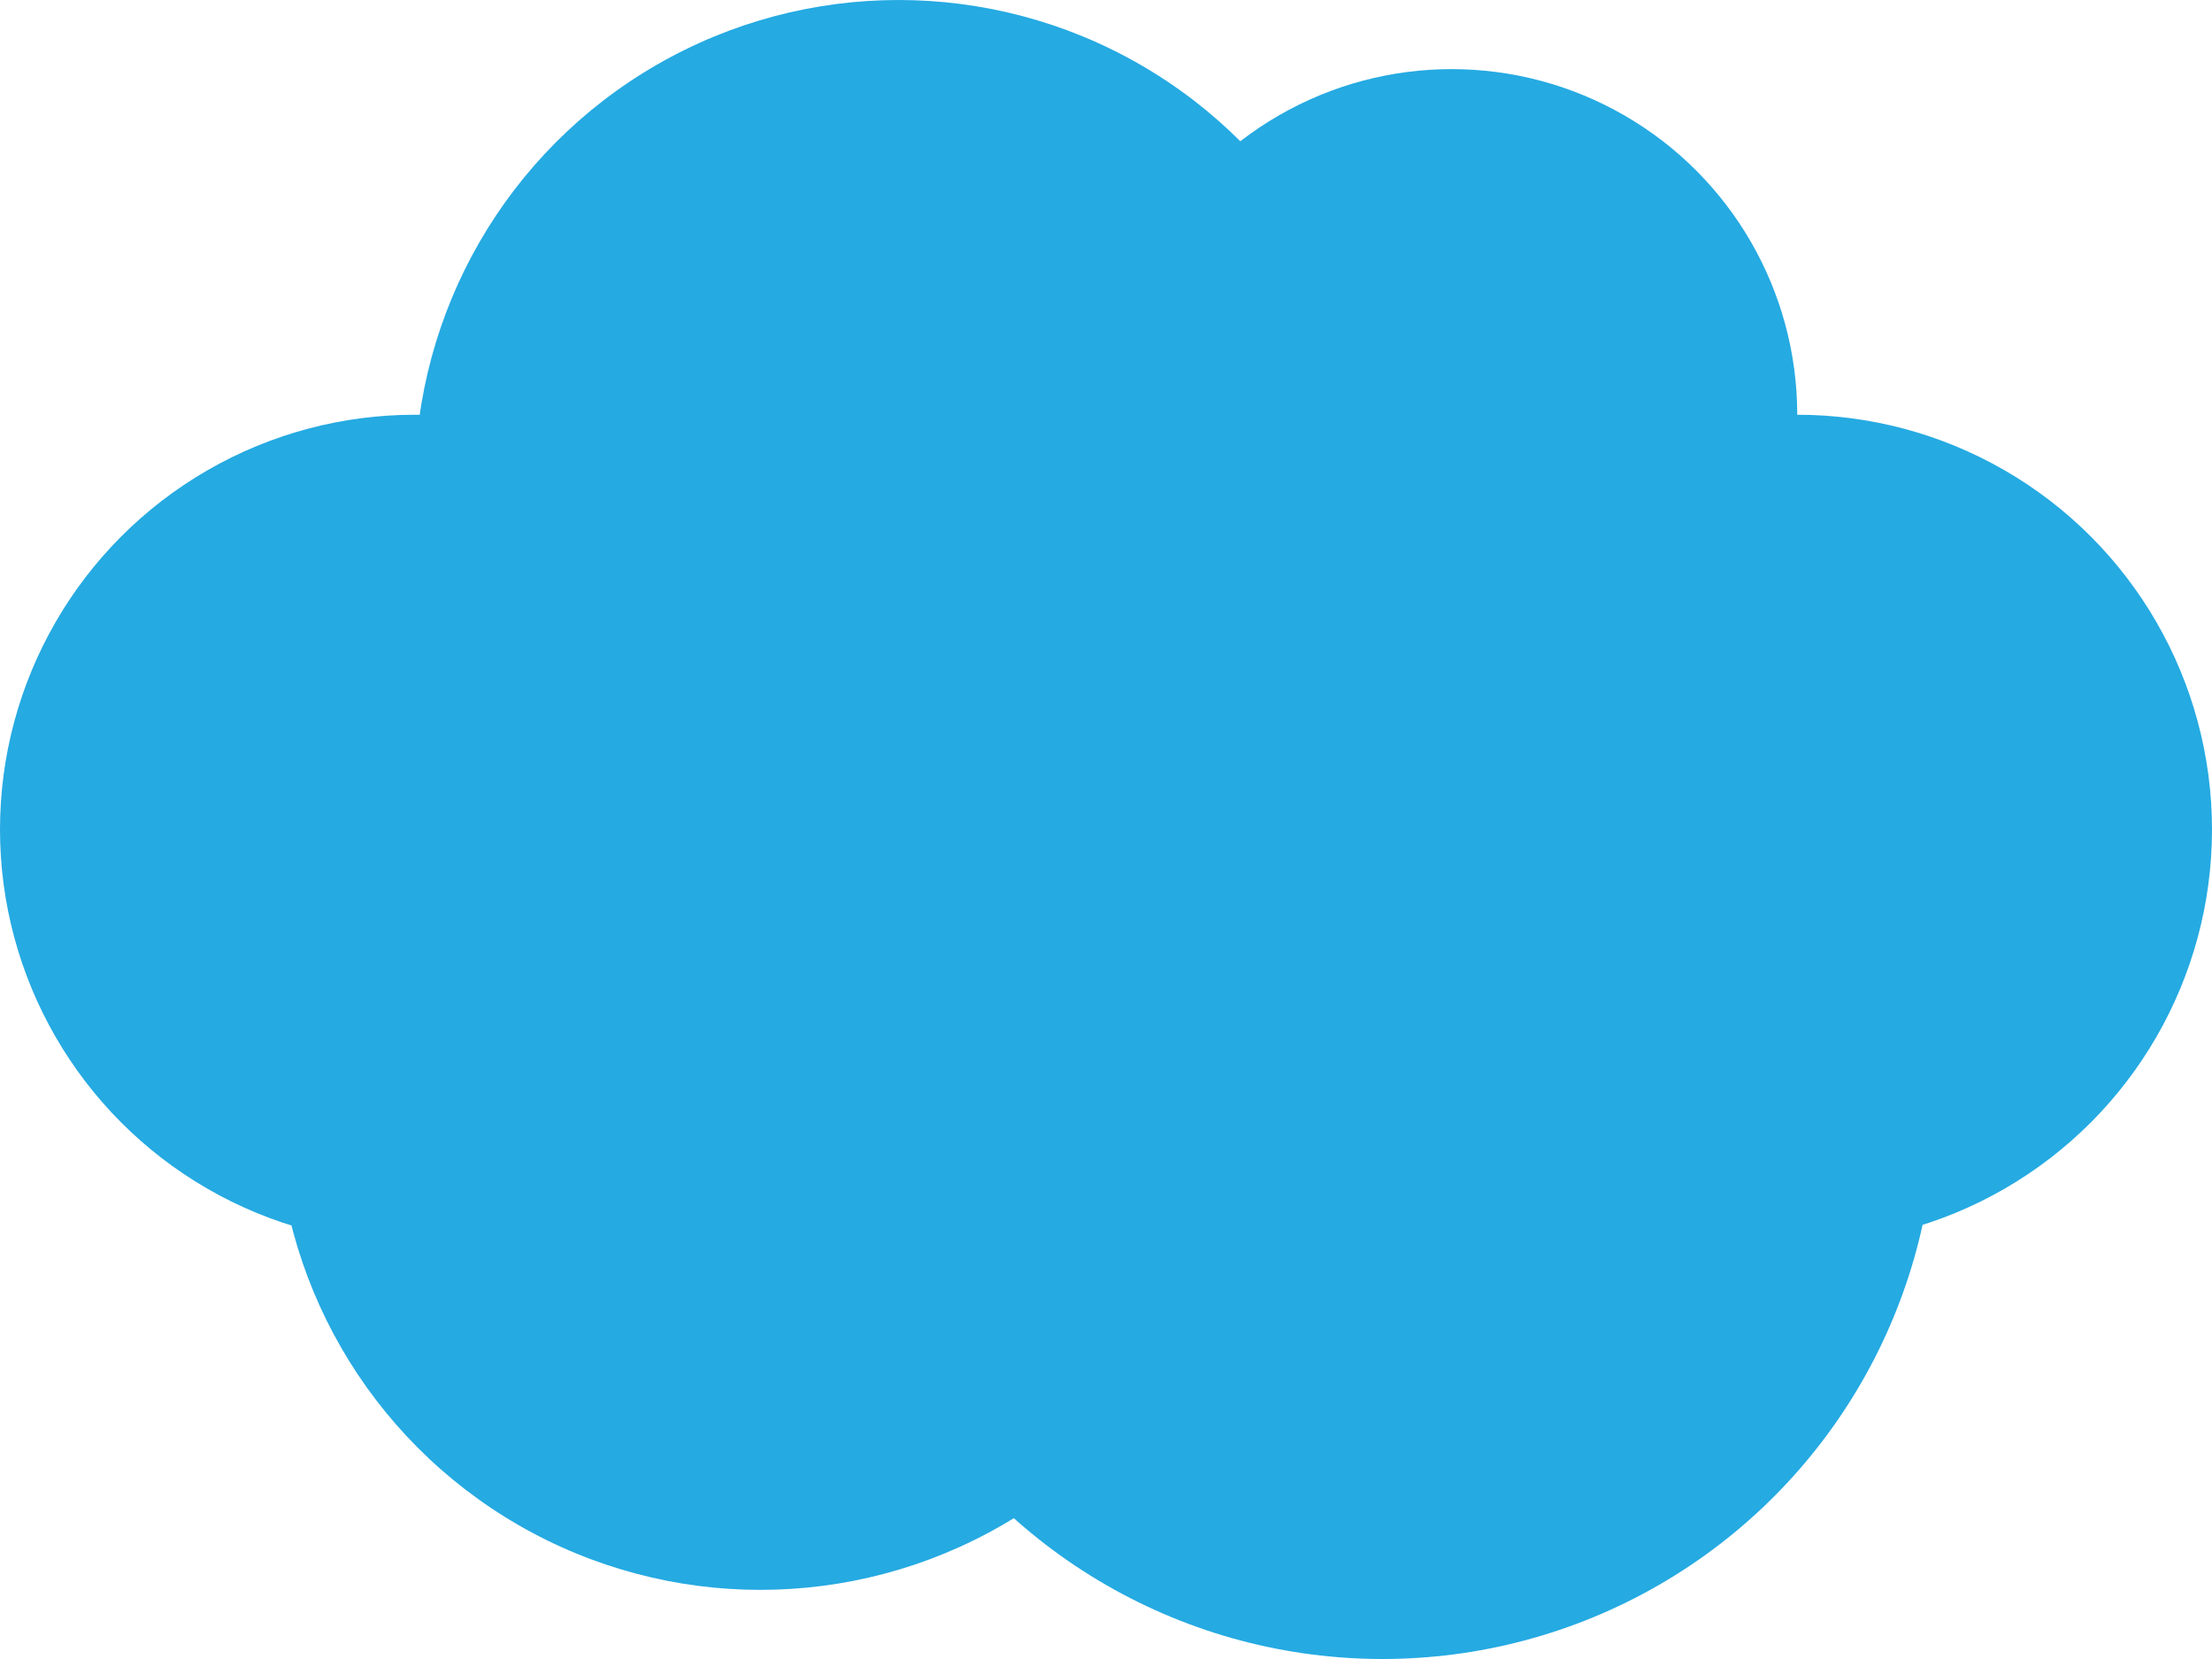 <?xml version="1.0" encoding="utf-8"?>
<!DOCTYPE svg PUBLIC "-//W3C//DTD SVG 1.1//EN" "http://www.w3.org/Graphics/SVG/1.1/DTD/svg11.dtd">
<svg xmlns="http://www.w3.org/2000/svg" width="32px" height="24px">
<g transform='translate(0,0)'>
  <circle cx="6" cy="12" r="6" fill="#25AAE2" style='fill:#25AAE2' />
  <circle cx="13" cy="7" r="7" fill="#25AAE2" style='fill:#25AAE2' />
  <circle cx="21" cy="6" r="5" fill="#25AAE2" style='fill:#25AAE2' />
  <circle cx="26" cy="12" r="6" fill="#25AAE2" style='fill:#25AAE2' />
  <circle cx="20" cy="16" r="8" fill="#25AAE2" style='fill:#25AAE2' />
  <circle cx="11" cy="16" r="7" fill="#25AAE2" style='fill:#25AAE2' />
</g>
</svg>

